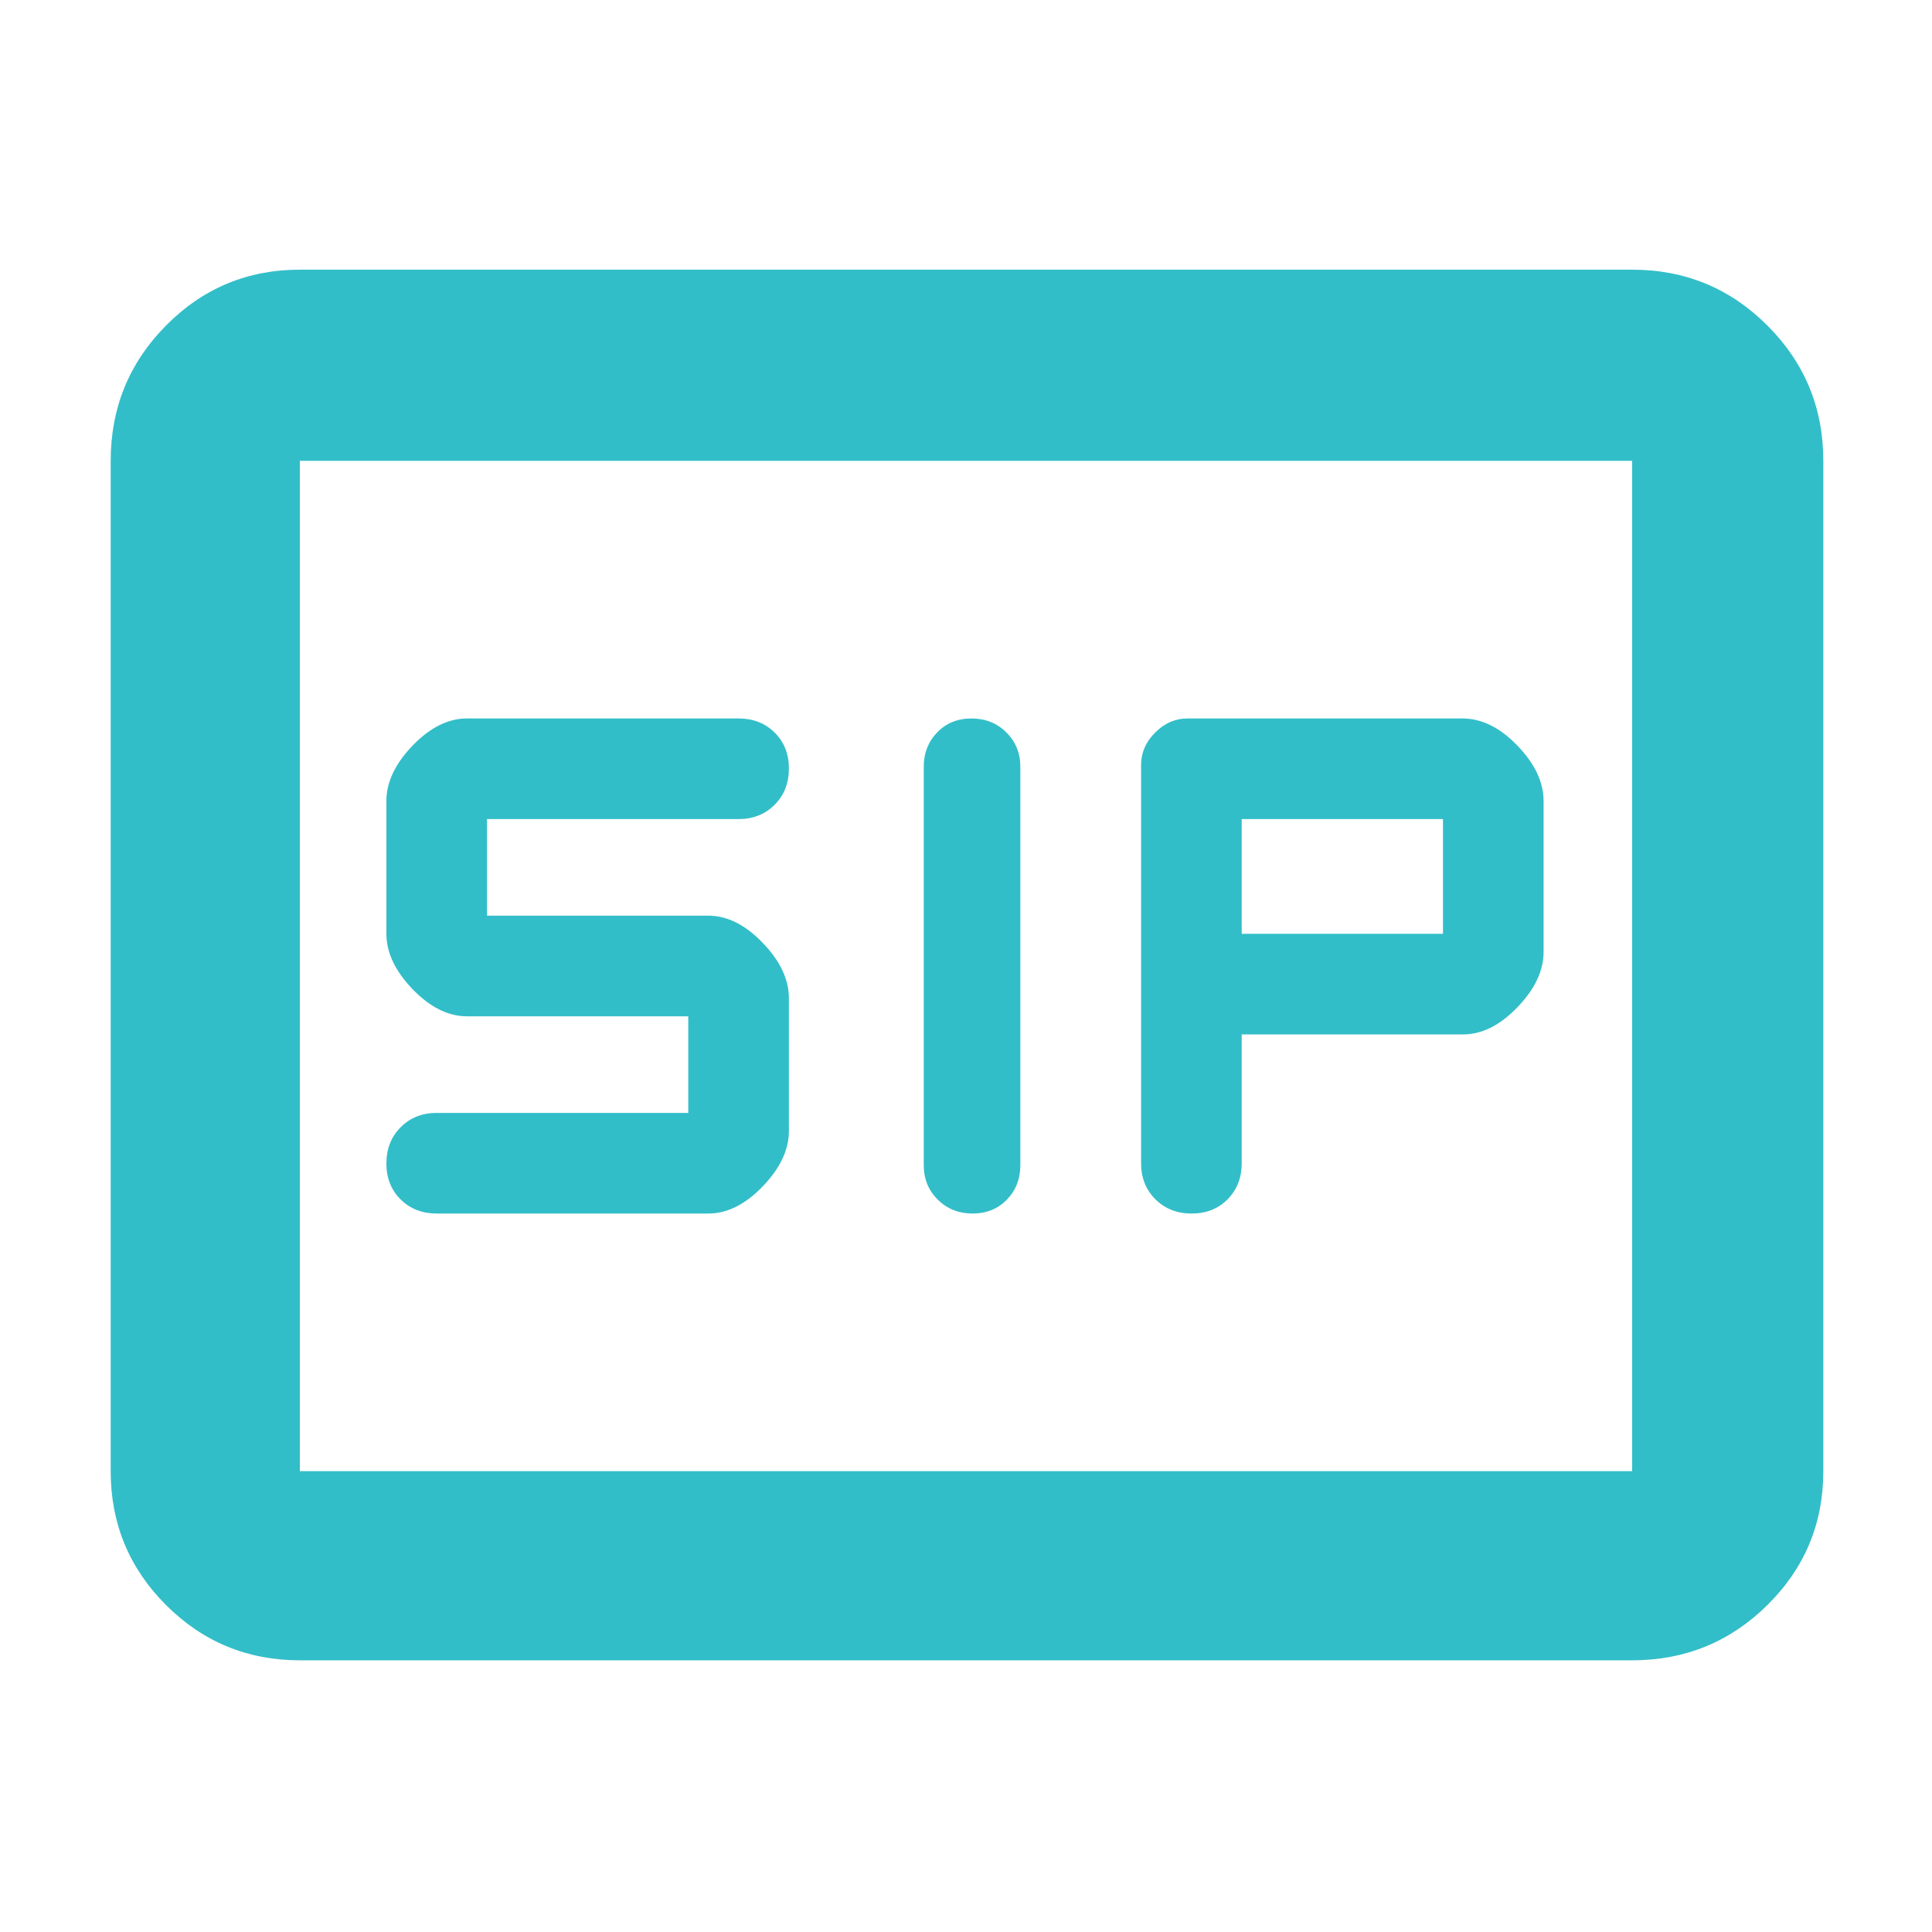 <svg xmlns="http://www.w3.org/2000/svg" height="48" viewBox="0 -960 960 960" width="48"><path fill="rgb(50, 190, 200)" d="M483.28-357q10.32 0 17.02-6.9 6.7-6.9 6.7-17.1v-198q0-10.2-6.98-17.1-6.98-6.9-17.3-6.9t-17.02 6.9q-6.7 6.9-6.7 17.1v198q0 10.2 6.98 17.1 6.98 6.9 17.3 6.9Zm108.84 0q10.88 0 17.88-7.08 7-7.09 7-17.92v-64h110q14 0 27-13.5t13-27.5v-75q0-14-13-27.5T726.68-603H590q-9 0-16 7t-7 16v198q0 10.83 7.12 17.92 7.11 7.08 18 7.08ZM217-357h135q14 0 27-13.5t13-27.5v-66q0-14-13-27.5T352-505H242v-48h125q10.83 0 17.92-7.12 7.08-7.11 7.08-18 0-10.88-7.08-17.88-7.09-7-17.92-7H232q-14 0-27 13.5T192-562v66q0 14 13 27.5t27 13.5h110v48H217q-10.83 0-17.92 7.12-7.08 7.11-7.08 18 0 10.88 7.08 17.88 7.09 7 17.92 7Zm400-139v-57h100v57H617ZM149-135q-39.05 0-66.53-27.48Q55-189.95 55-229v-502q0-39.46 27.47-67.23Q109.95-826 149-826h662q39.46 0 67.23 27.77Q906-770.46 906-731v502q0 39.05-27.77 66.52Q850.46-135 811-135H149Zm0-94h662v-502H149v502Zm0 0v-502 502Z"/></svg>